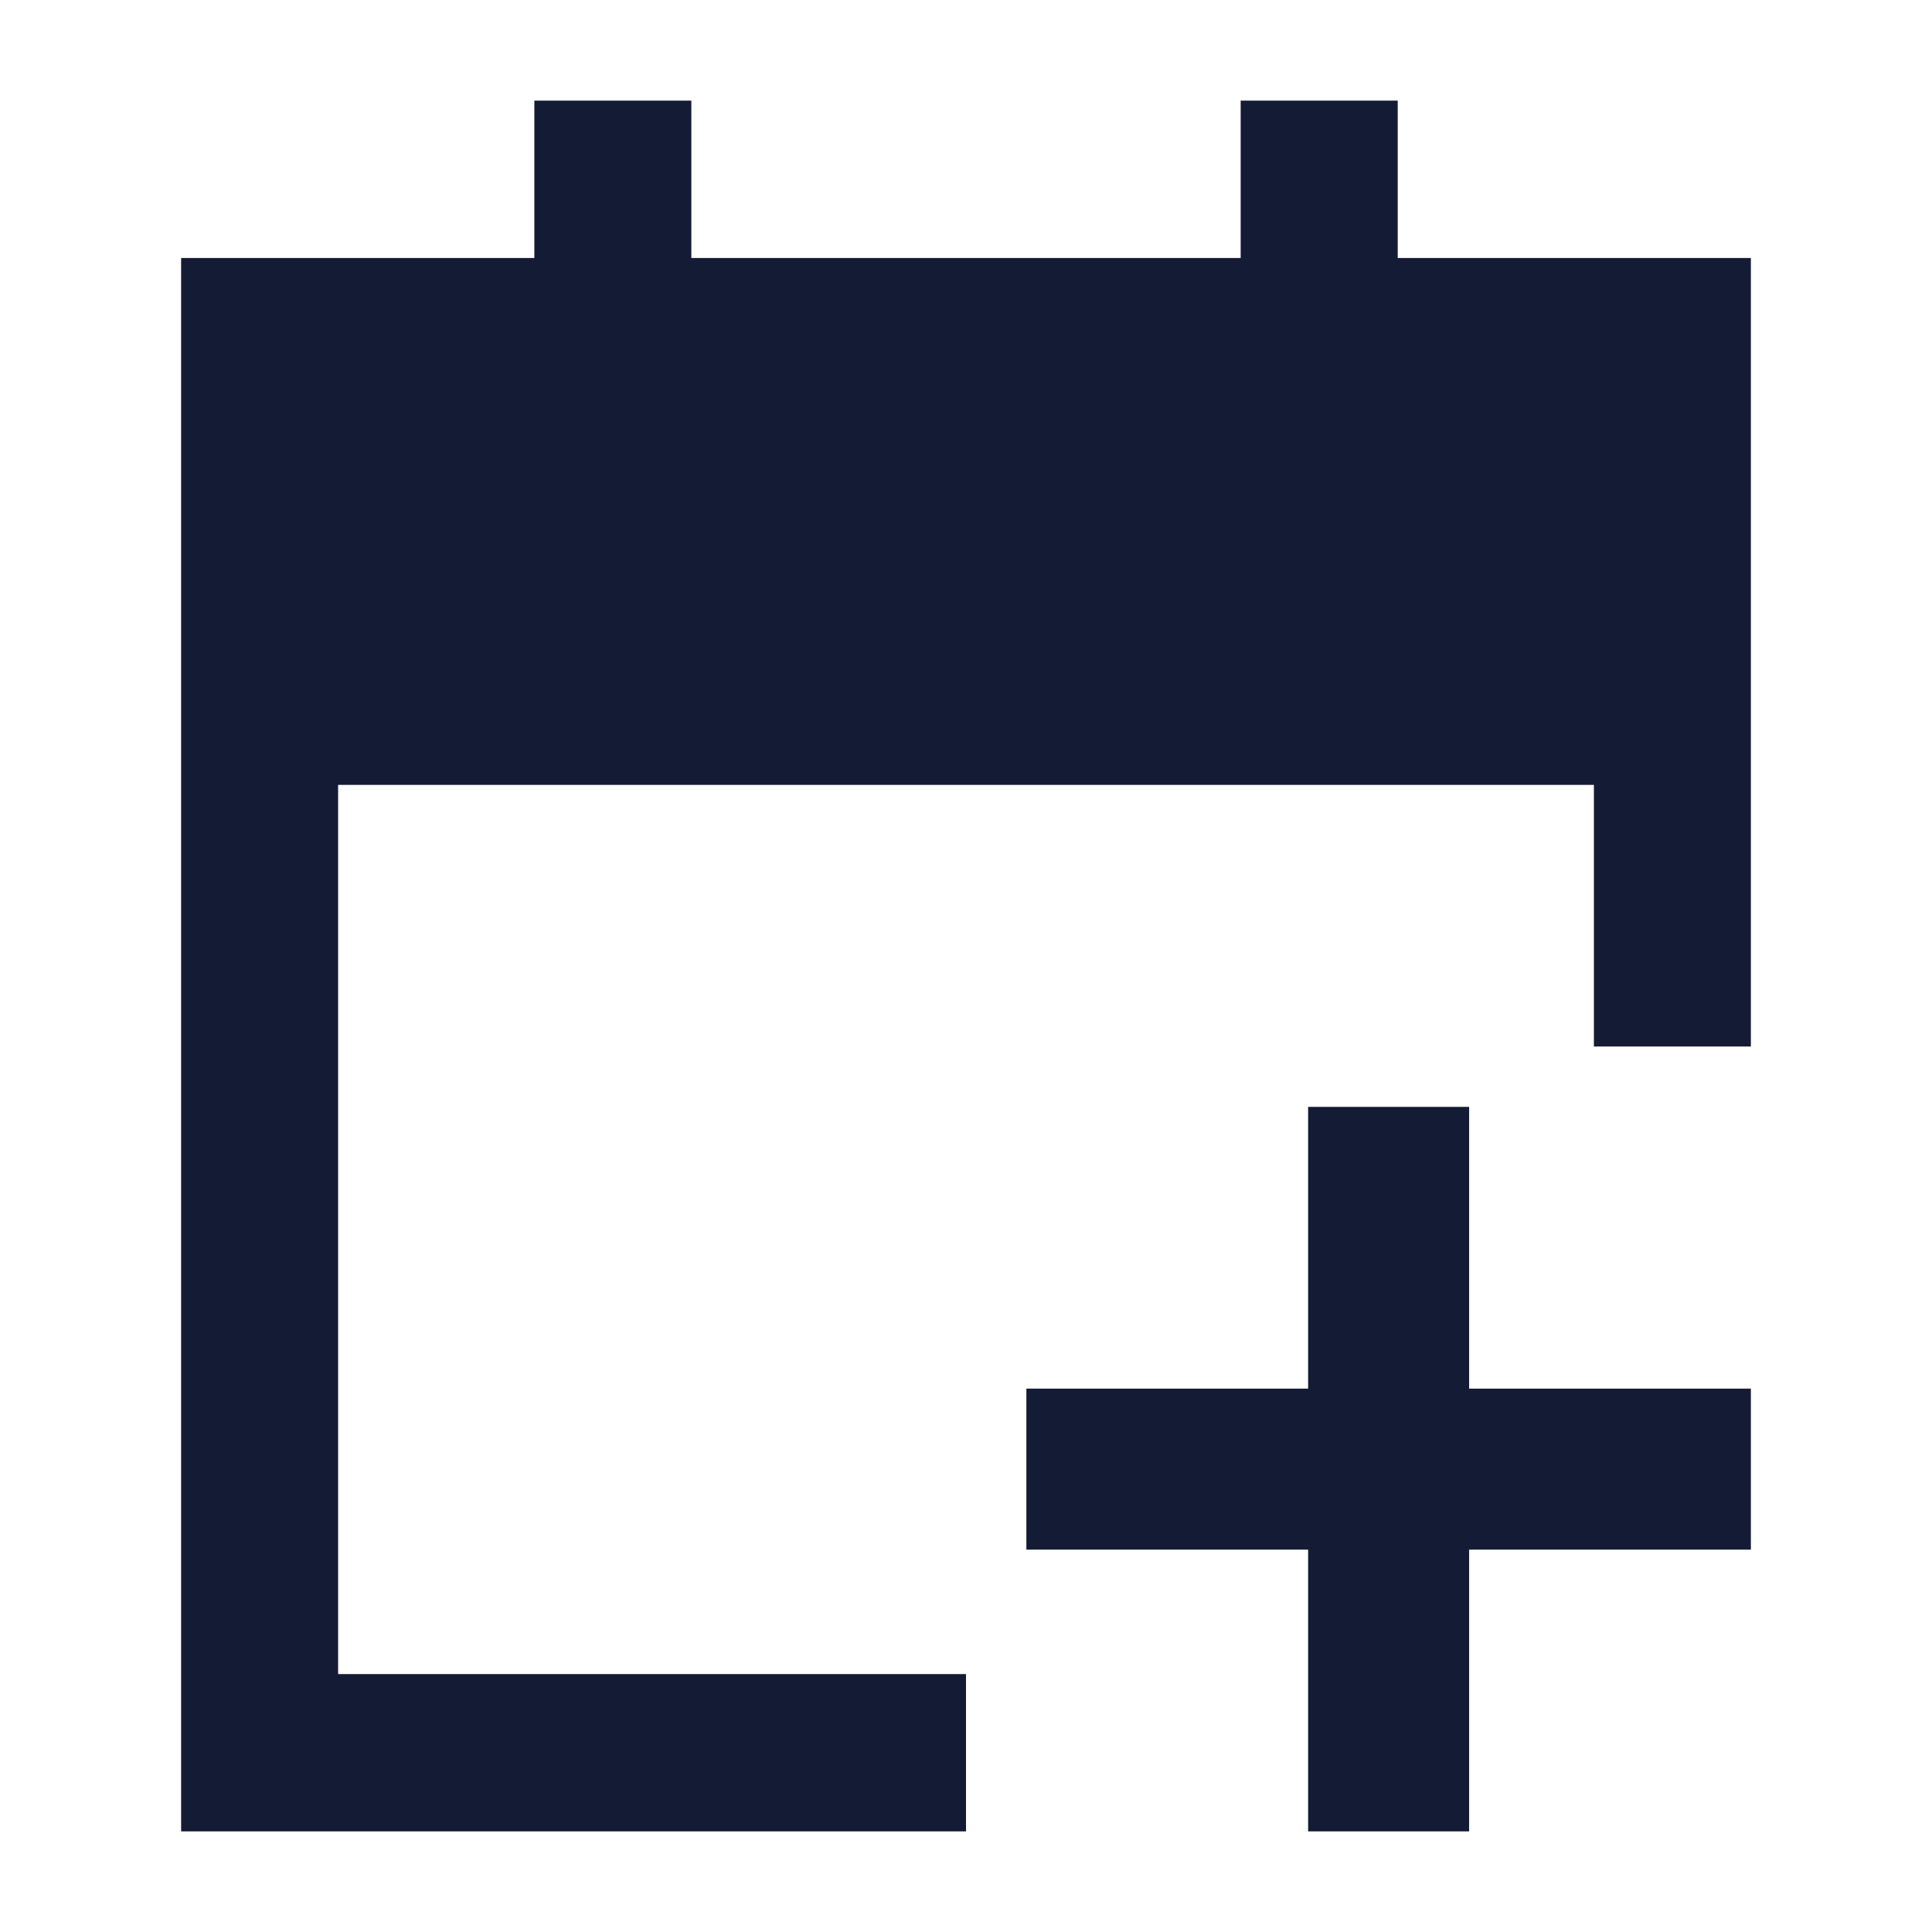 <svg width="24" height="24" viewBox="0 0 24 24" fill="none" xmlns="http://www.w3.org/2000/svg">
<path fill-rule="evenodd" clip-rule="evenodd" d="M18.25 13.75V17.25H21.75V19.25H18.25V22.75H16.25V19.25L12.75 19.25L12.75 17.25H16.25V13.75H18.25Z" fill="#141B34"/>
<path d="M8.588 1.25V3.205H15.412V1.25H17.363V3.205H21.75V13H19.8V9.75H4.2V20.796H12V22.75H2.25V3.205H6.638V1.25H8.588Z" fill="#141B34"/>
</svg>
